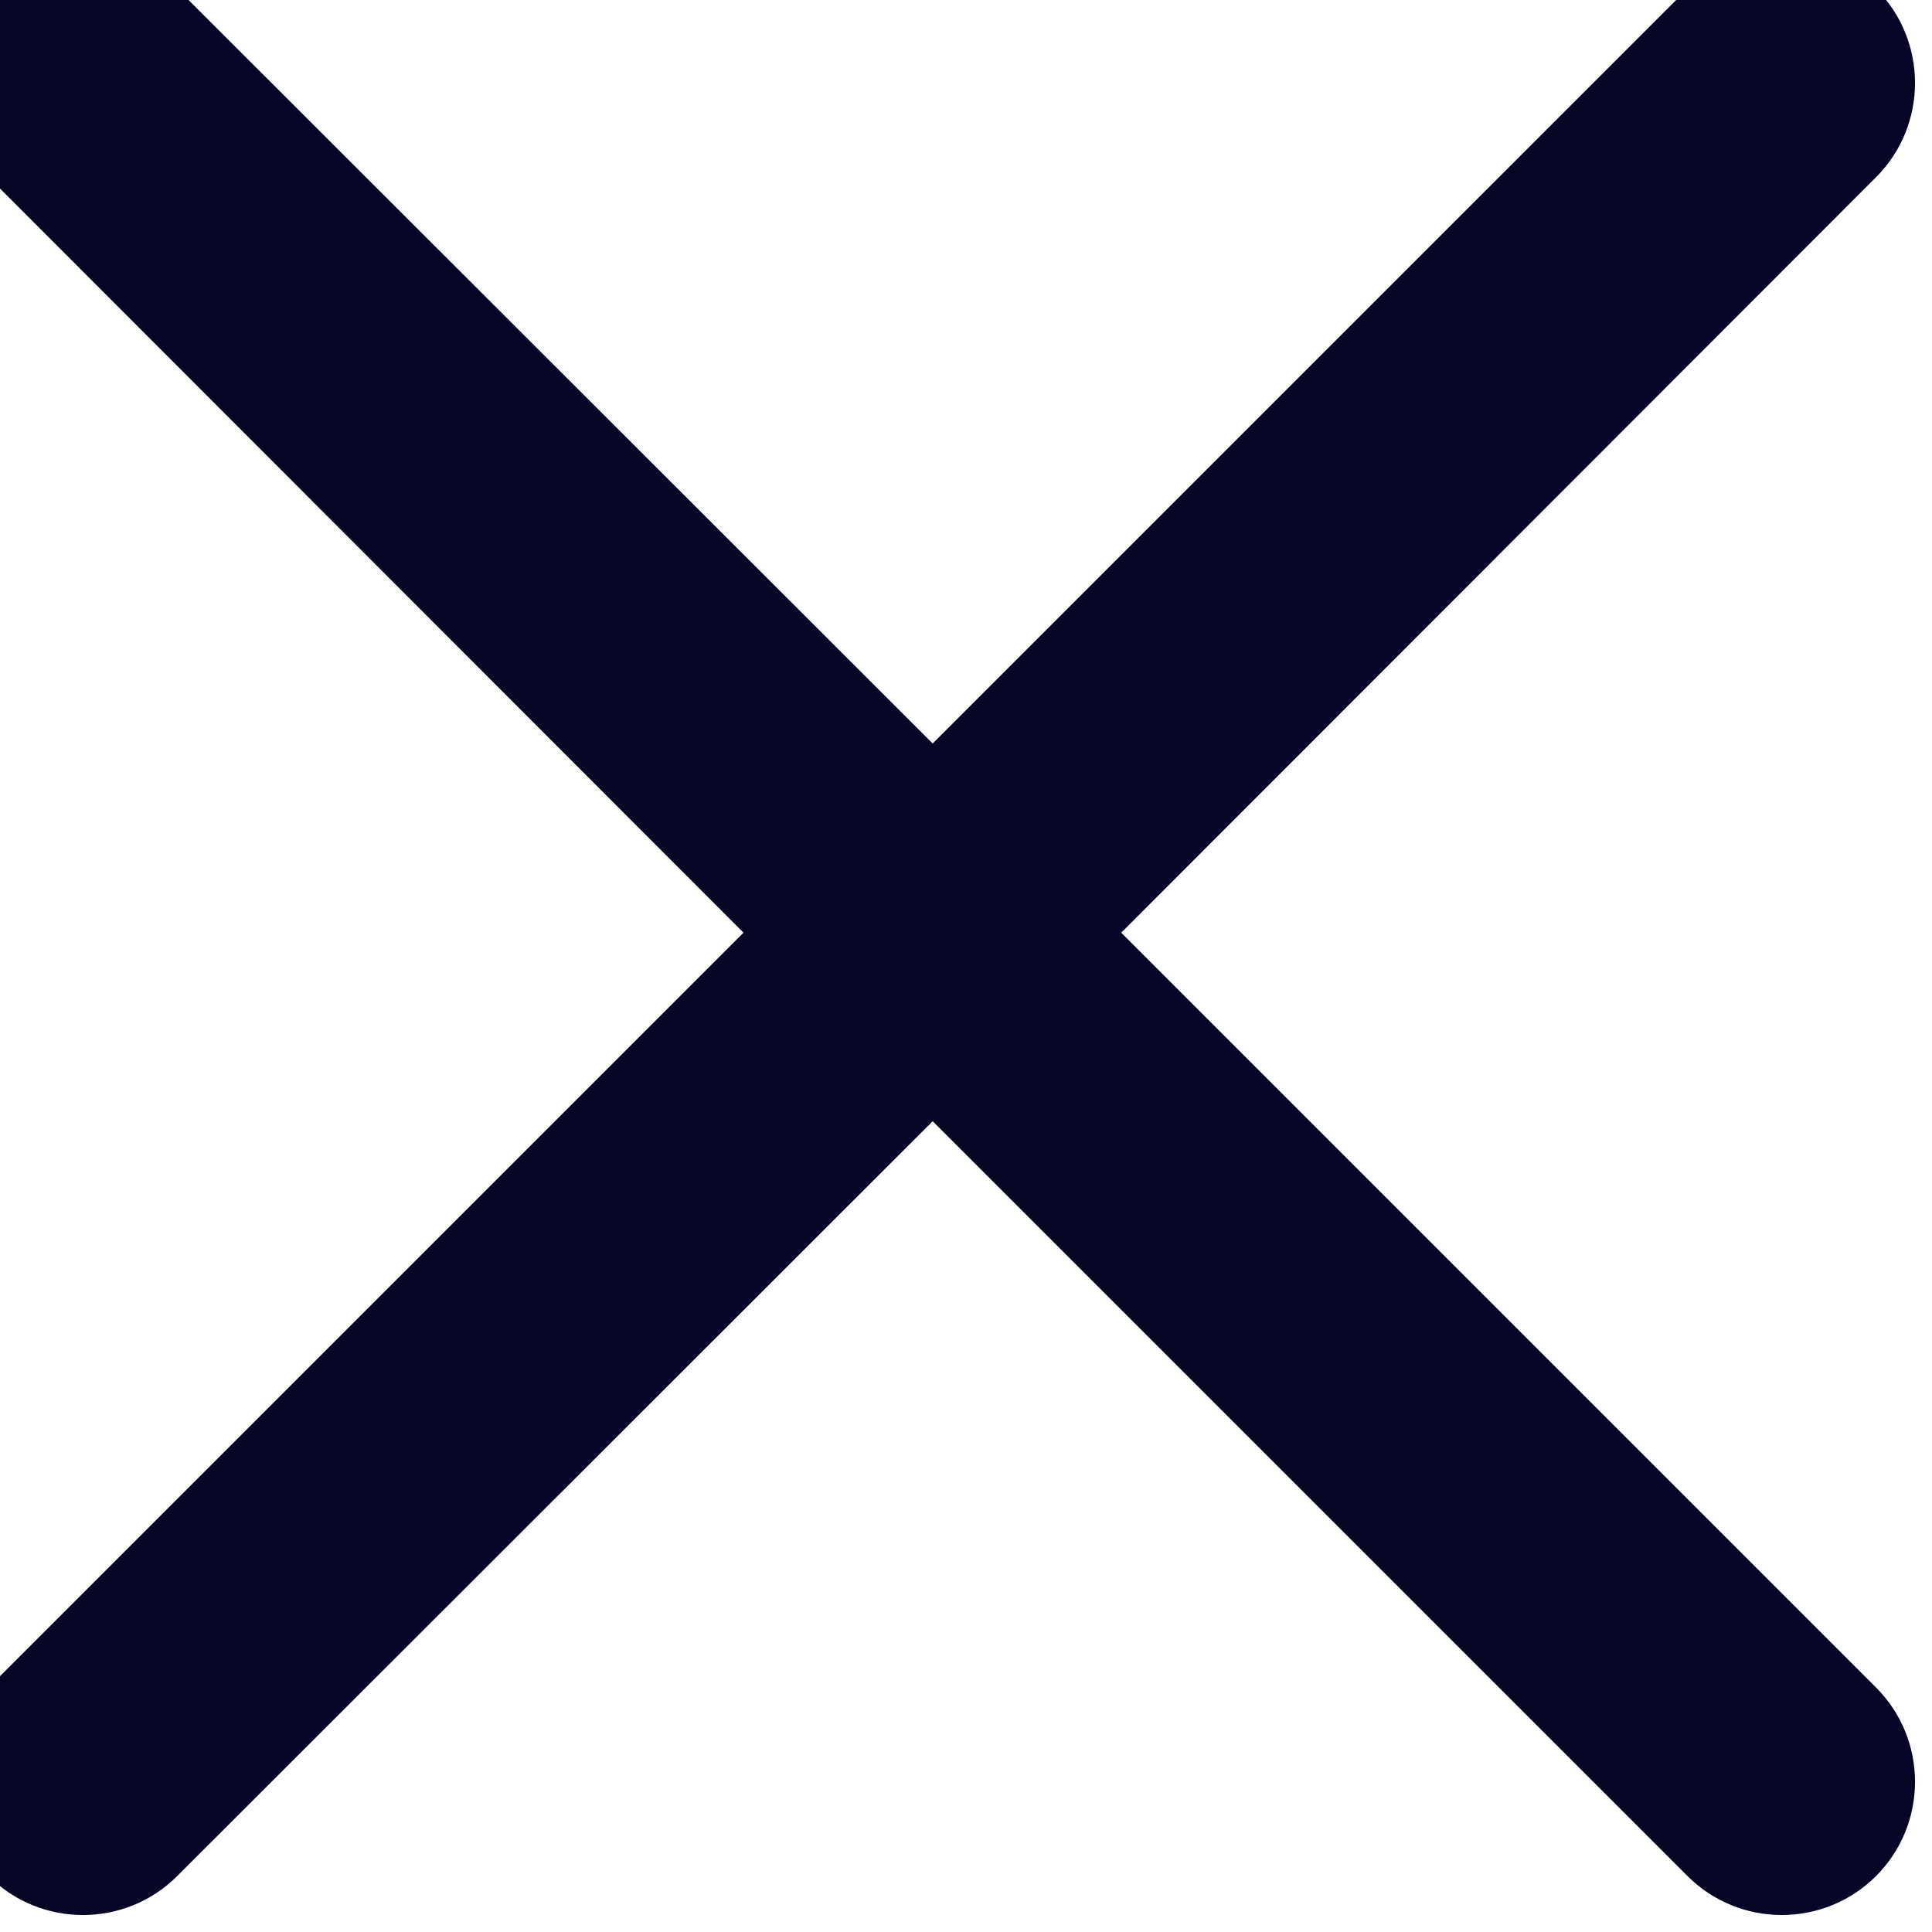 <svg width="29" height="29" viewBox="0 0 29 29" fill="none" xmlns="http://www.w3.org/2000/svg" xmlns:xlink="http://www.w3.org/1999/xlink">
	<path id="Vector" d="M2.66 -0.17C1.88 -0.95 0.61 -0.95 -0.17 -0.17C-0.95 0.61 -0.95 1.88 -0.17 2.66L11.16 14L-0.17 25.33C-0.95 26.11 -0.95 27.38 -0.17 28.16C0.61 28.94 1.88 28.94 2.66 28.16L14 16.83L25.33 28.16C26.11 28.94 27.38 28.94 28.16 28.16C28.94 27.38 28.94 26.11 28.16 25.33L16.83 14L28.16 2.66C28.94 1.88 28.94 0.61 28.16 -0.17C27.38 -0.95 26.11 -0.95 25.33 -0.17L14 11.16L2.66 -0.17Z" fill="#060525" fill-opacity="1" fill-rule="nonzero"/>
</svg>
